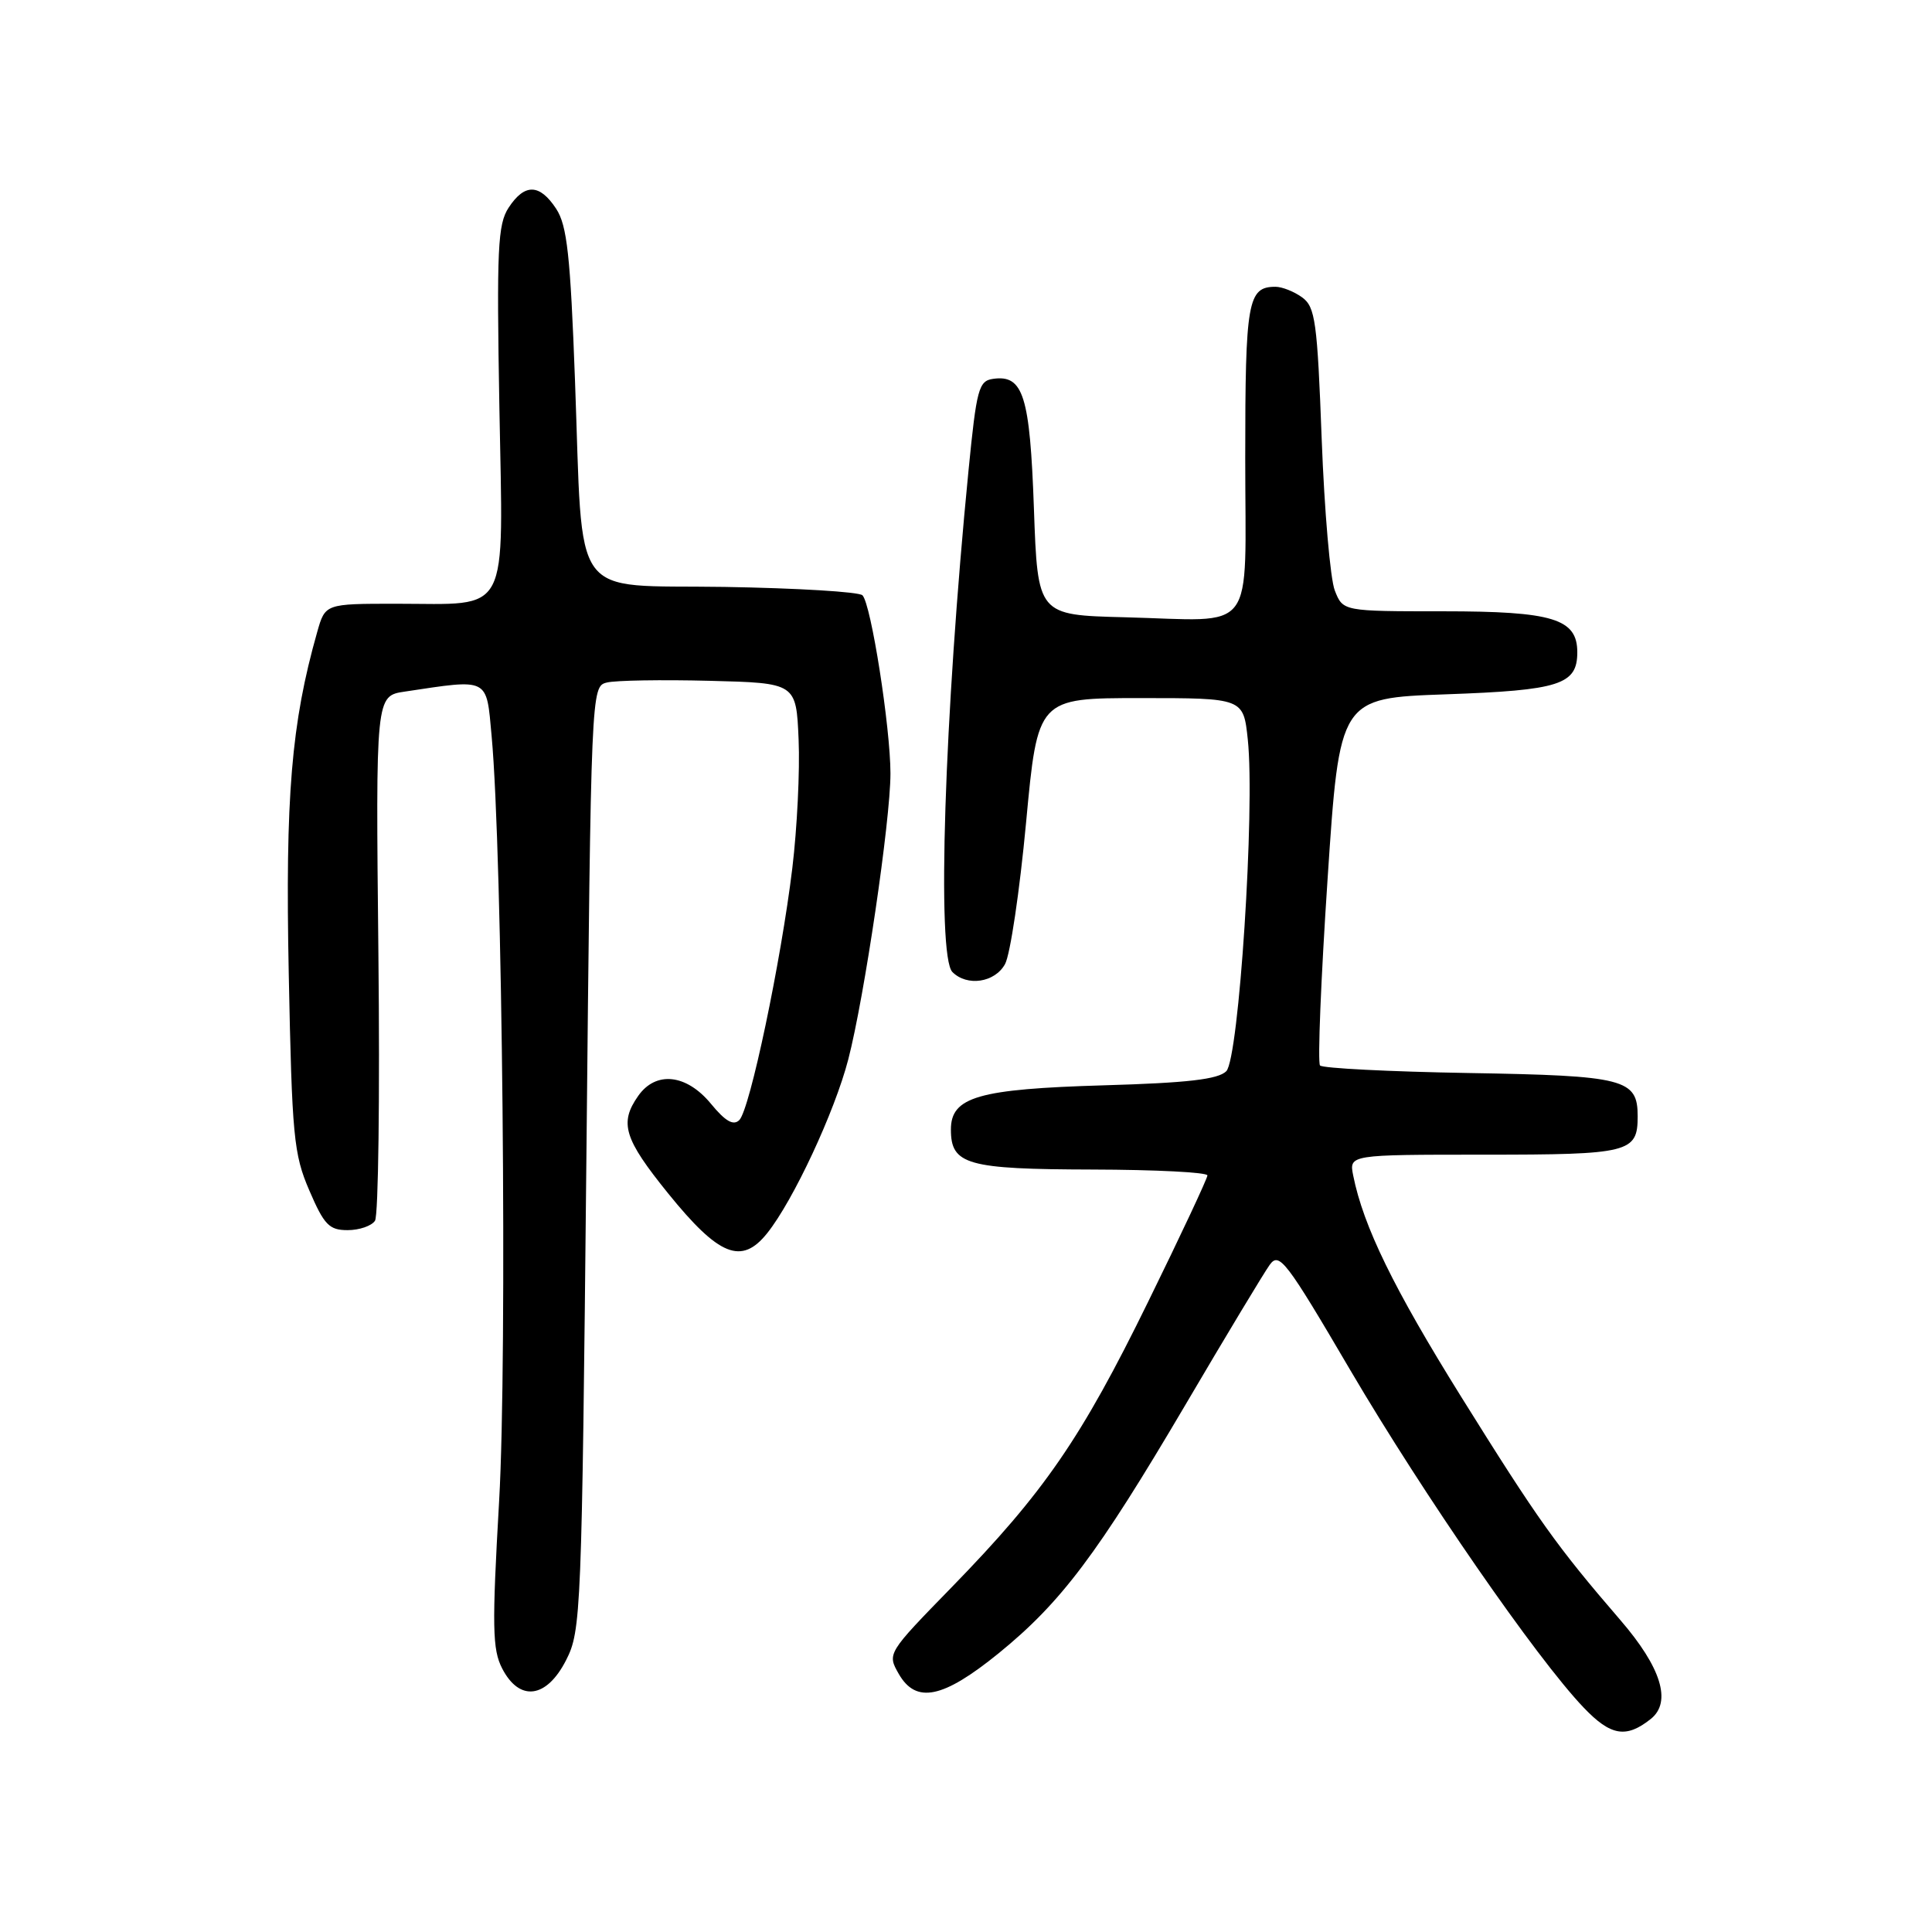 <?xml version="1.0" encoding="UTF-8" standalone="no"?>
<!DOCTYPE svg PUBLIC "-//W3C//DTD SVG 1.1//EN" "http://www.w3.org/Graphics/SVG/1.1/DTD/svg11.dtd" >
<svg xmlns="http://www.w3.org/2000/svg" xmlns:xlink="http://www.w3.org/1999/xlink" version="1.1" viewBox="0 0 256 256">
 <g >
 <path fill="currentColor"
d=" M 218.75 227.76 C 221.54 225.52 220.13 220.95 214.69 214.65 C 206.26 204.87 203.80 201.42 193.62 185.09 C 184.68 170.74 180.65 162.49 179.31 155.78 C 178.75 153.00 178.75 153.00 196.67 153.00 C 215.92 153.00 217.00 152.73 217.00 147.92 C 217.00 142.96 215.31 142.53 194.60 142.18 C 184.09 142.00 175.23 141.55 174.91 141.18 C 174.58 140.81 175.03 129.70 175.91 116.50 C 177.50 92.50 177.50 92.50 191.60 92.00 C 206.66 91.47 209.00 90.72 209.00 86.43 C 209.00 81.99 205.78 81.00 191.25 81.00 C 177.95 81.00 177.95 81.00 176.87 78.25 C 176.27 76.74 175.49 67.70 175.13 58.16 C 174.55 42.62 174.28 40.68 172.55 39.41 C 171.49 38.64 169.89 38.00 169.01 38.00 C 165.33 38.00 165.00 39.89 165.00 60.68 C 165.00 84.52 166.73 82.24 149.00 81.79 C 137.50 81.50 137.50 81.50 137.00 67.40 C 136.47 52.41 135.59 49.63 131.59 50.20 C 129.68 50.47 129.40 51.54 128.34 62.27 C 125.12 94.94 124.10 126.70 126.20 128.80 C 128.15 130.75 131.82 130.20 133.17 127.75 C 133.86 126.51 135.11 118.08 135.96 109.00 C 137.50 92.50 137.50 92.50 151.13 92.50 C 164.76 92.50 164.76 92.50 165.34 98.00 C 166.31 107.19 164.16 140.26 162.49 141.94 C 161.41 143.02 157.35 143.49 146.28 143.81 C 129.63 144.30 126.00 145.34 126.00 149.67 C 126.00 154.33 128.14 154.93 144.75 154.97 C 153.14 154.99 159.99 155.34 159.99 155.75 C 159.98 156.16 156.45 163.70 152.13 172.50 C 143.25 190.63 138.35 197.74 126.12 210.30 C 117.56 219.08 117.55 219.10 119.09 221.80 C 121.38 225.79 124.94 225.06 132.31 219.08 C 140.61 212.33 145.41 205.95 157.06 186.17 C 162.45 177.00 167.49 168.64 168.24 167.60 C 169.50 165.85 170.39 167.00 178.95 181.60 C 188.63 198.07 203.59 219.72 209.83 226.25 C 213.43 230.03 215.48 230.37 218.75 227.76 Z  M 75.01 219.98 C 77.00 216.09 77.09 213.85 77.70 153.45 C 78.32 91.18 78.33 90.95 80.41 90.44 C 81.56 90.15 87.67 90.05 94.00 90.21 C 105.50 90.50 105.50 90.50 105.82 98.00 C 106.00 102.12 105.62 109.78 104.99 115.00 C 103.50 127.35 99.36 147.05 97.96 148.42 C 97.18 149.19 96.11 148.58 94.19 146.24 C 90.94 142.31 86.90 141.88 84.56 145.22 C 82.04 148.81 82.68 150.89 88.53 158.13 C 95.27 166.46 98.26 167.66 101.66 163.40 C 105.12 159.07 110.60 147.32 112.40 140.38 C 114.53 132.17 117.99 108.73 117.99 102.50 C 117.99 96.40 115.42 80.02 114.28 78.88 C 113.82 78.42 105.60 77.93 96.01 77.77 C 75.30 77.45 77.30 80.20 76.19 50.42 C 75.58 33.84 75.14 29.87 73.70 27.67 C 71.51 24.33 69.52 24.28 67.40 27.51 C 65.95 29.72 65.80 32.96 66.17 53.95 C 66.67 82.06 67.75 80.00 52.50 80.00 C 43.09 80.00 43.09 80.00 42.03 83.75 C 38.60 95.83 37.79 105.56 38.26 129.00 C 38.69 150.60 38.91 152.93 40.99 157.75 C 42.95 162.31 43.62 163.00 46.06 163.00 C 47.61 163.00 49.25 162.44 49.69 161.75 C 50.14 161.06 50.34 145.14 50.14 126.36 C 49.78 92.21 49.78 92.21 53.64 91.64 C 64.89 89.95 64.43 89.72 65.14 97.50 C 66.58 113.03 67.23 179.81 66.14 198.83 C 65.18 215.60 65.24 218.56 66.54 221.08 C 68.84 225.53 72.42 225.06 75.01 219.98 Z "/>
</g>
</svg>